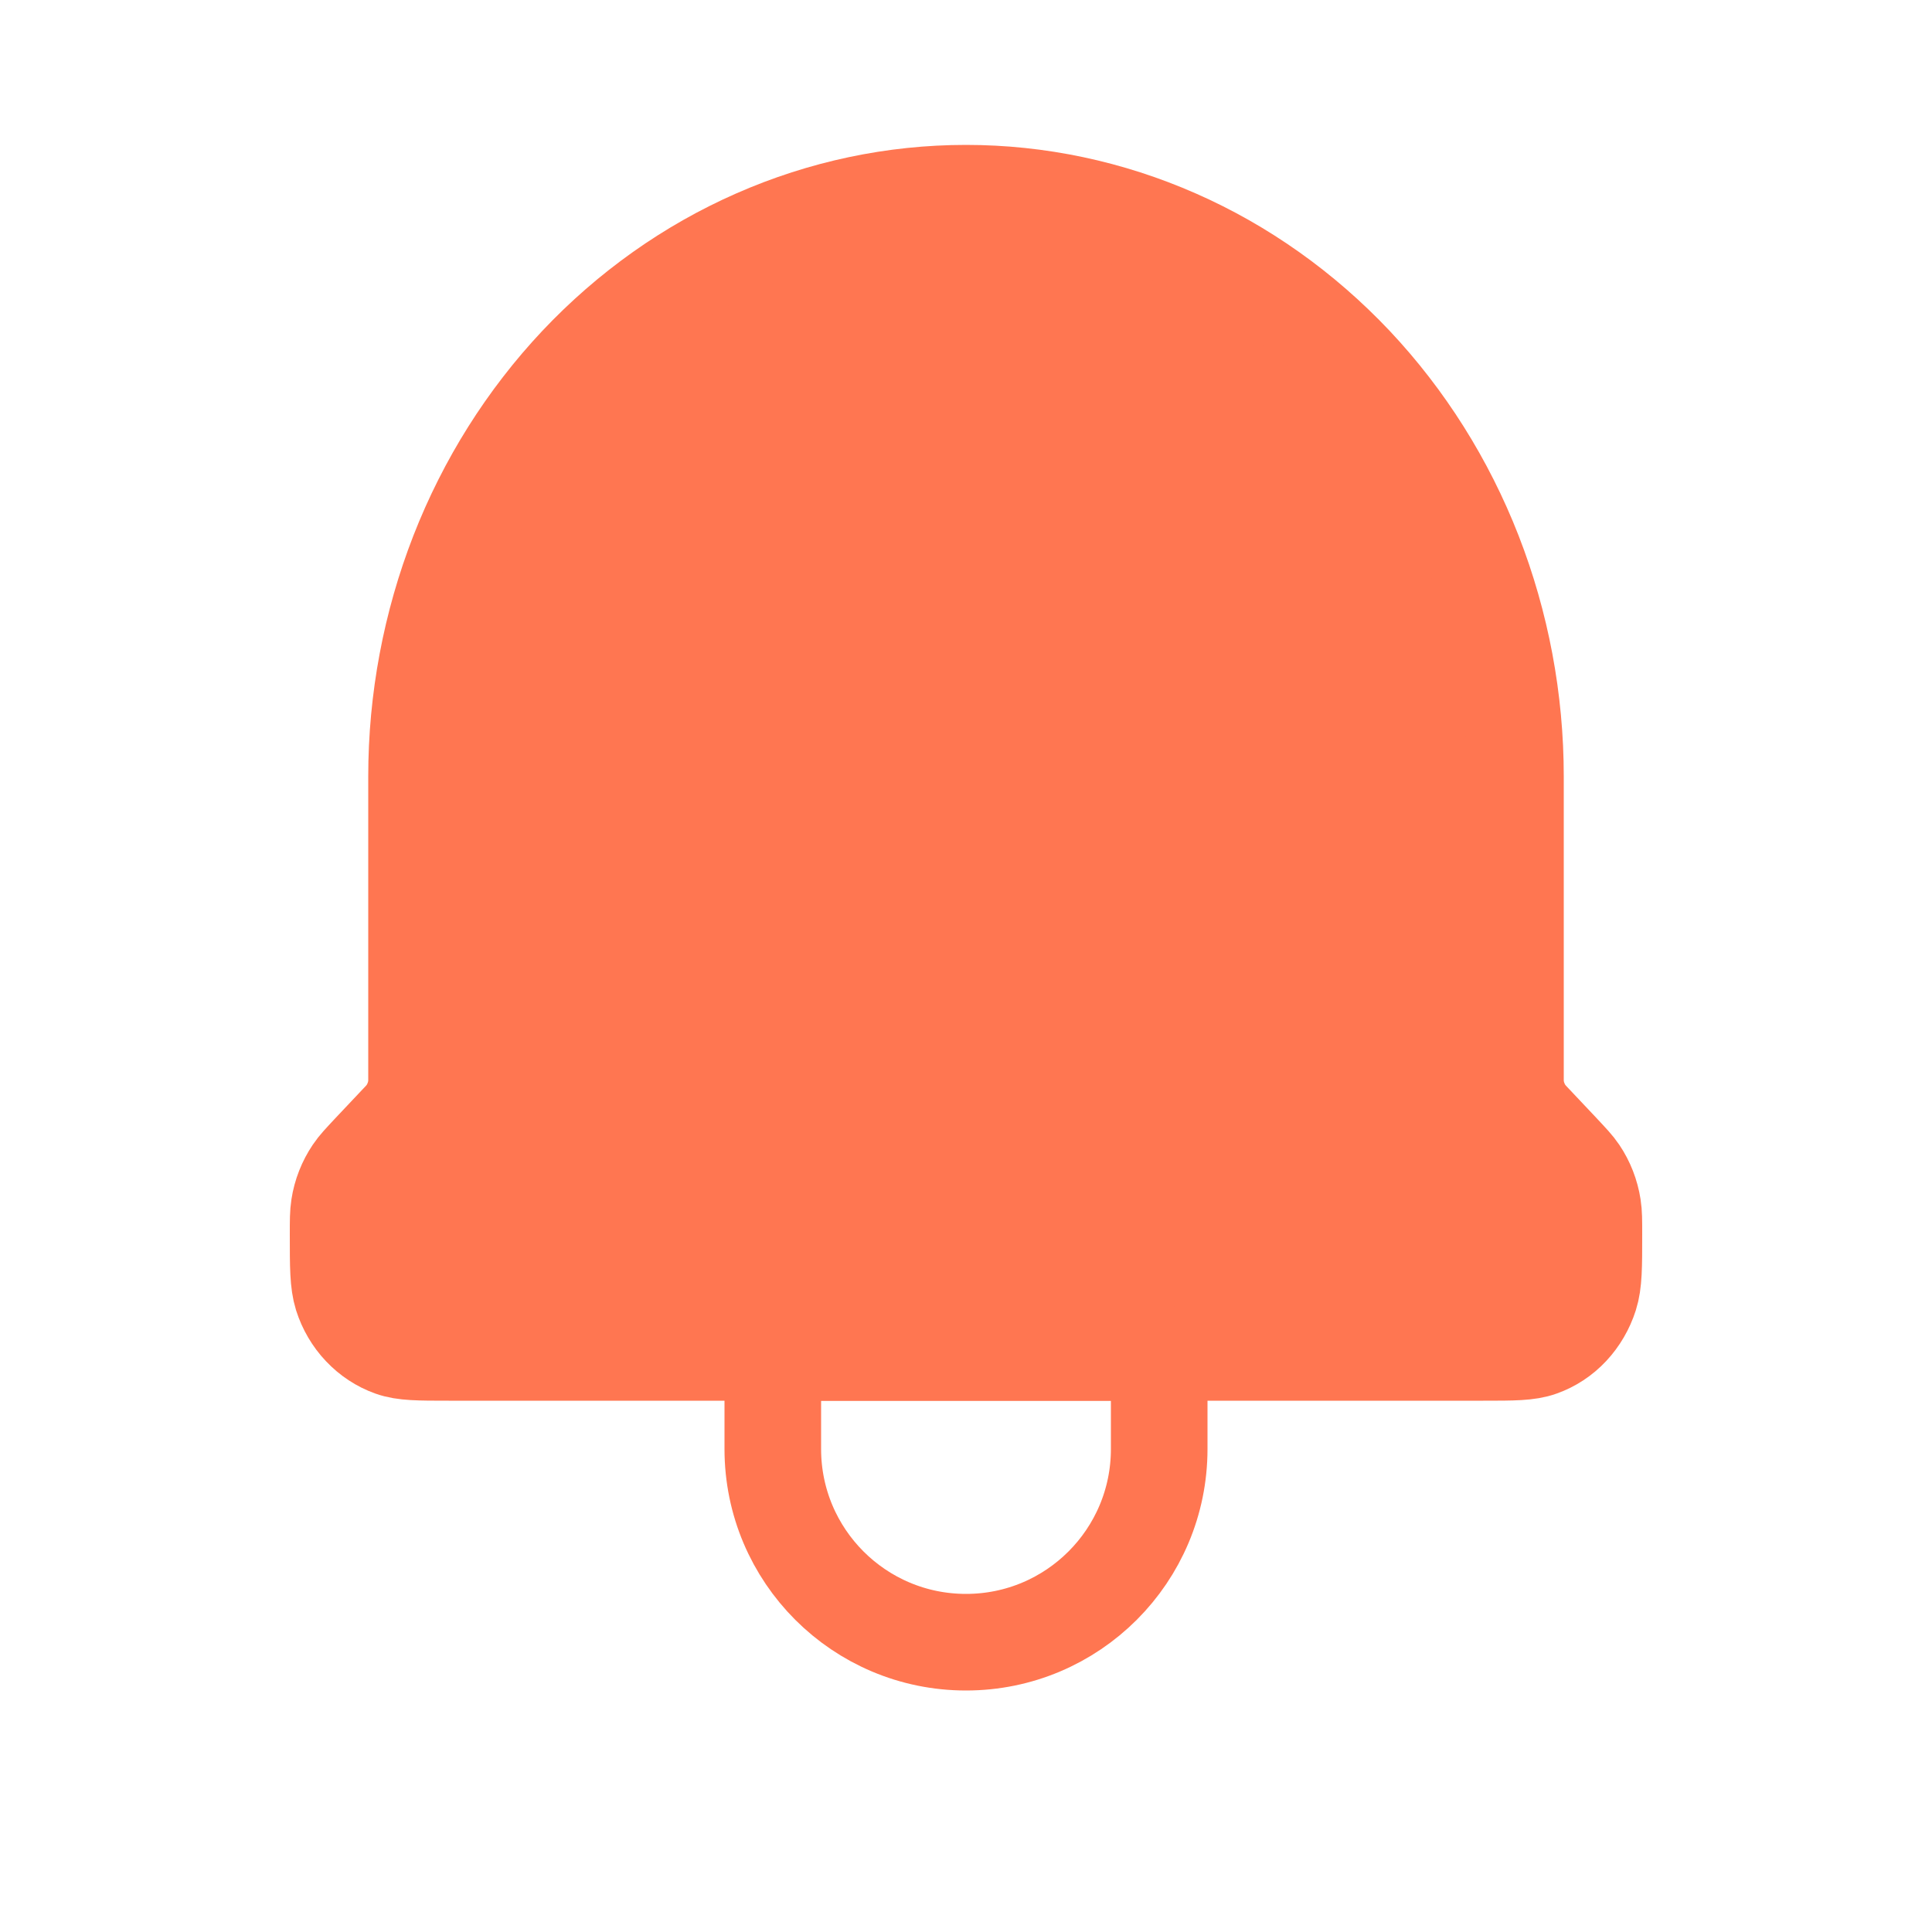 <svg width="20" height="20" viewBox="0 0 20 20" fill="none" xmlns="http://www.w3.org/2000/svg">
<path d="M12.438 14H7.562H12.438ZM12.438 14H15.354C15.666 14 15.822 14 15.947 13.955C16.066 13.913 16.174 13.842 16.262 13.748C16.35 13.654 16.417 13.539 16.457 13.414C16.5 13.279 16.5 13.113 16.5 12.78C16.5 12.635 16.5 12.562 16.489 12.492C16.469 12.362 16.421 12.238 16.348 12.13C16.309 12.072 16.26 12.021 16.164 11.918L15.847 11.582C15.796 11.528 15.756 11.464 15.729 11.394C15.701 11.324 15.687 11.249 15.688 11.173V8.037C15.688 7.244 15.54 6.459 15.255 5.727C14.969 4.994 14.55 4.329 14.022 3.768C13.493 3.208 12.867 2.763 12.177 2.46C11.486 2.156 10.747 2 10 2C9.253 2 8.514 2.156 7.823 2.46C7.133 2.763 6.506 3.208 5.978 3.768C5.45 4.329 5.031 4.994 4.745 5.727C4.46 6.459 4.312 7.244 4.312 8.037V11.173C4.313 11.249 4.299 11.324 4.271 11.394C4.244 11.464 4.204 11.528 4.153 11.582L3.836 11.918C3.739 12.022 3.691 12.072 3.653 12.129C3.58 12.237 3.531 12.361 3.511 12.492C3.5 12.562 3.5 12.635 3.5 12.78C3.5 13.113 3.5 13.279 3.542 13.414C3.582 13.54 3.649 13.654 3.738 13.748C3.827 13.842 3.935 13.913 4.053 13.955C4.179 14 4.334 14 4.646 14H7.562" fill="#FF7651"/>
<path d="M12.438 14H7.562H4.646C4.334 14 4.179 14 4.053 13.955C3.935 13.913 3.827 13.842 3.738 13.748C3.649 13.654 3.582 13.54 3.542 13.414C3.5 13.279 3.5 13.113 3.5 12.78C3.5 12.635 3.5 12.562 3.511 12.492C3.531 12.361 3.58 12.237 3.653 12.129C3.691 12.072 3.739 12.022 3.836 11.918L4.153 11.582C4.204 11.528 4.244 11.464 4.271 11.394C4.299 11.324 4.313 11.249 4.312 11.173V8.037C4.312 7.244 4.46 6.459 4.745 5.727C5.031 4.994 5.45 4.329 5.978 3.768C6.506 3.208 7.133 2.763 7.823 2.46C8.514 2.156 9.253 2 10 2C10.747 2 11.486 2.156 12.177 2.46C12.867 2.763 13.493 3.208 14.022 3.768C14.55 4.329 14.969 4.994 15.255 5.727C15.54 6.459 15.688 7.244 15.688 8.037V11.173C15.687 11.249 15.701 11.324 15.729 11.394C15.756 11.464 15.796 11.528 15.847 11.582L16.164 11.918C16.26 12.021 16.309 12.072 16.348 12.13C16.421 12.238 16.469 12.362 16.489 12.492C16.5 12.562 16.5 12.635 16.5 12.78C16.5 13.113 16.5 13.279 16.457 13.414C16.417 13.539 16.35 13.654 16.262 13.748C16.174 13.842 16.066 13.913 15.947 13.955C15.822 14 15.666 14 15.354 14H12.438Z" stroke="#FF7651" stroke-linecap="round" stroke-linejoin="round"/>
<path d="M8 14H12V15C12 16.105 11.105 17 10 17V17C8.895 17 8 16.105 8 15V14Z" stroke="#FF7651" stroke-linecap="round" stroke-linejoin="round"/>
</svg>
